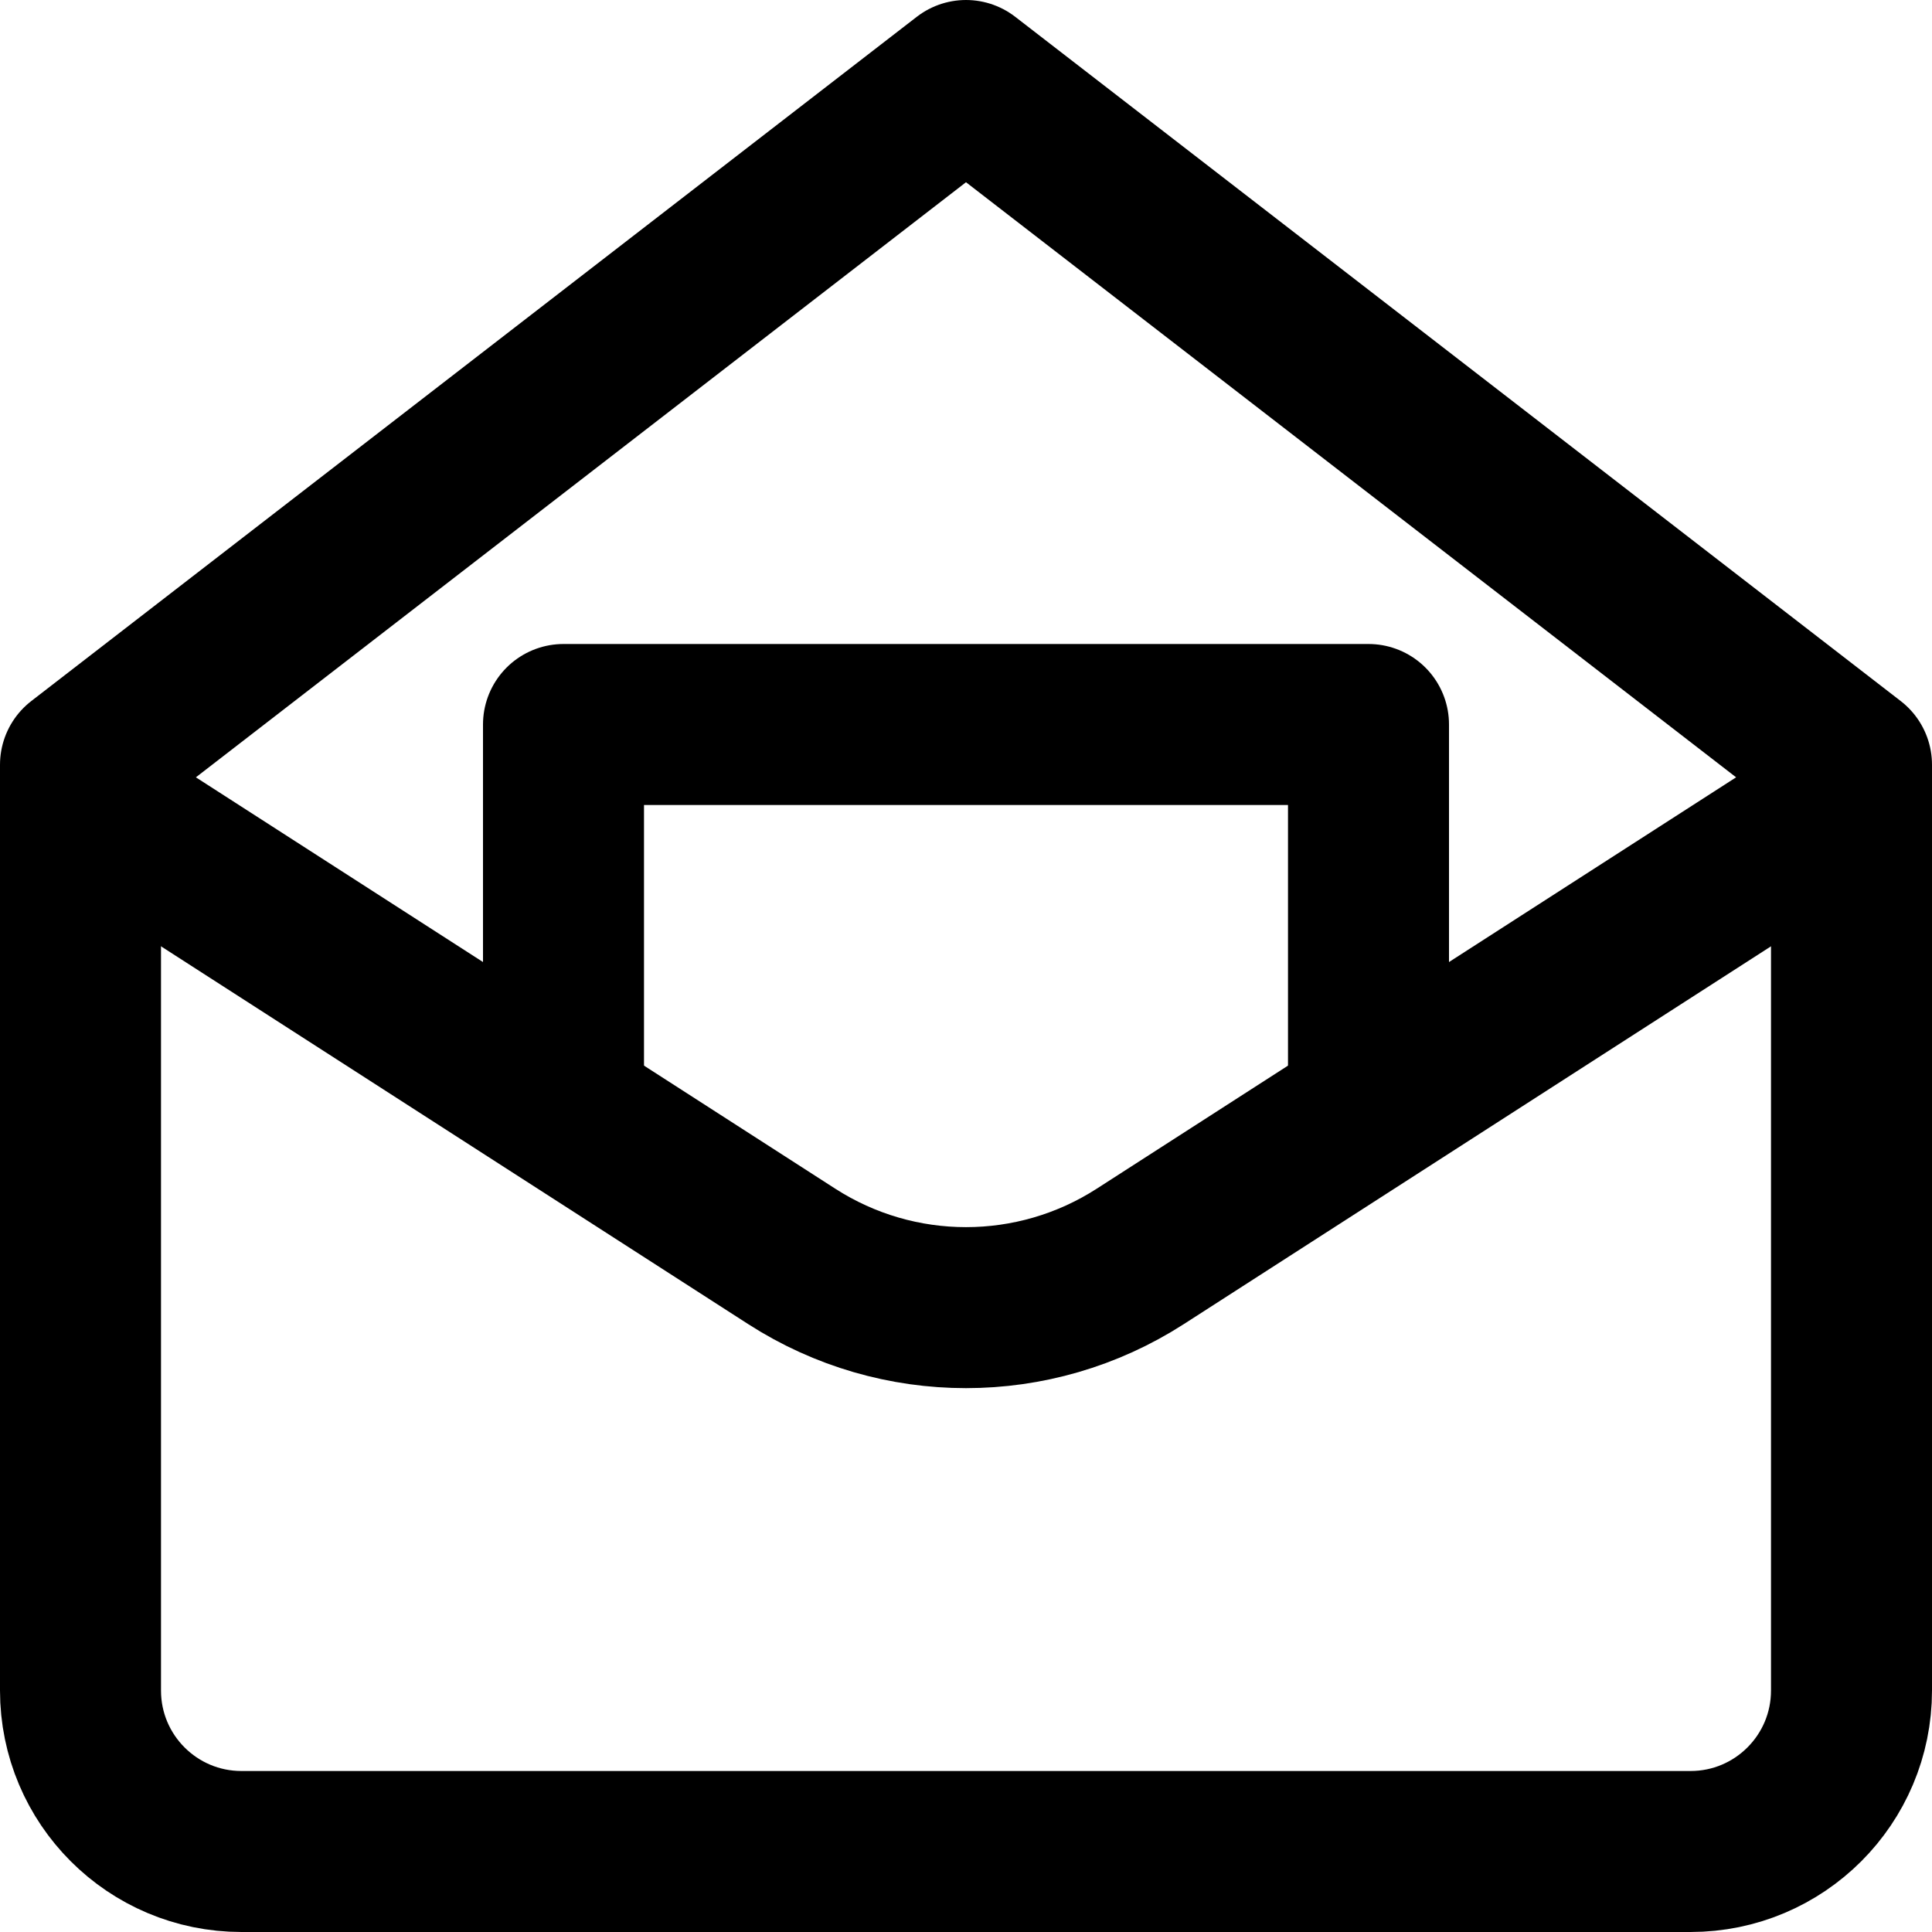<svg width="24" height="24" viewBox="0 0 24 24" fill="none" xmlns="http://www.w3.org/2000/svg">
<path vector-effect="non-scaling-stroke" d="M17 13.5V9H7V13.5" stroke="currentColor" stroke-width="2" stroke-miterlimit="10" stroke-linecap="round" stroke-linejoin="round"/>
<path vector-effect="non-scaling-stroke" d="M21 23H3C1.895 23 1 22.105 1 21V9.5L12 1L23 9.5V21C23 22.105 22.105 23 21 23Z" stroke="currentColor" stroke-width="2" stroke-miterlimit="10" stroke-linecap="round" stroke-linejoin="round"/>
<path vector-effect="non-scaling-stroke" d="M1 9.923L9.836 15.608C11.154 16.456 12.846 16.456 14.164 15.608L23 9.923" stroke="currentColor" stroke-width="2" stroke-miterlimit="10" stroke-linecap="round" stroke-linejoin="round"/>
</svg>
